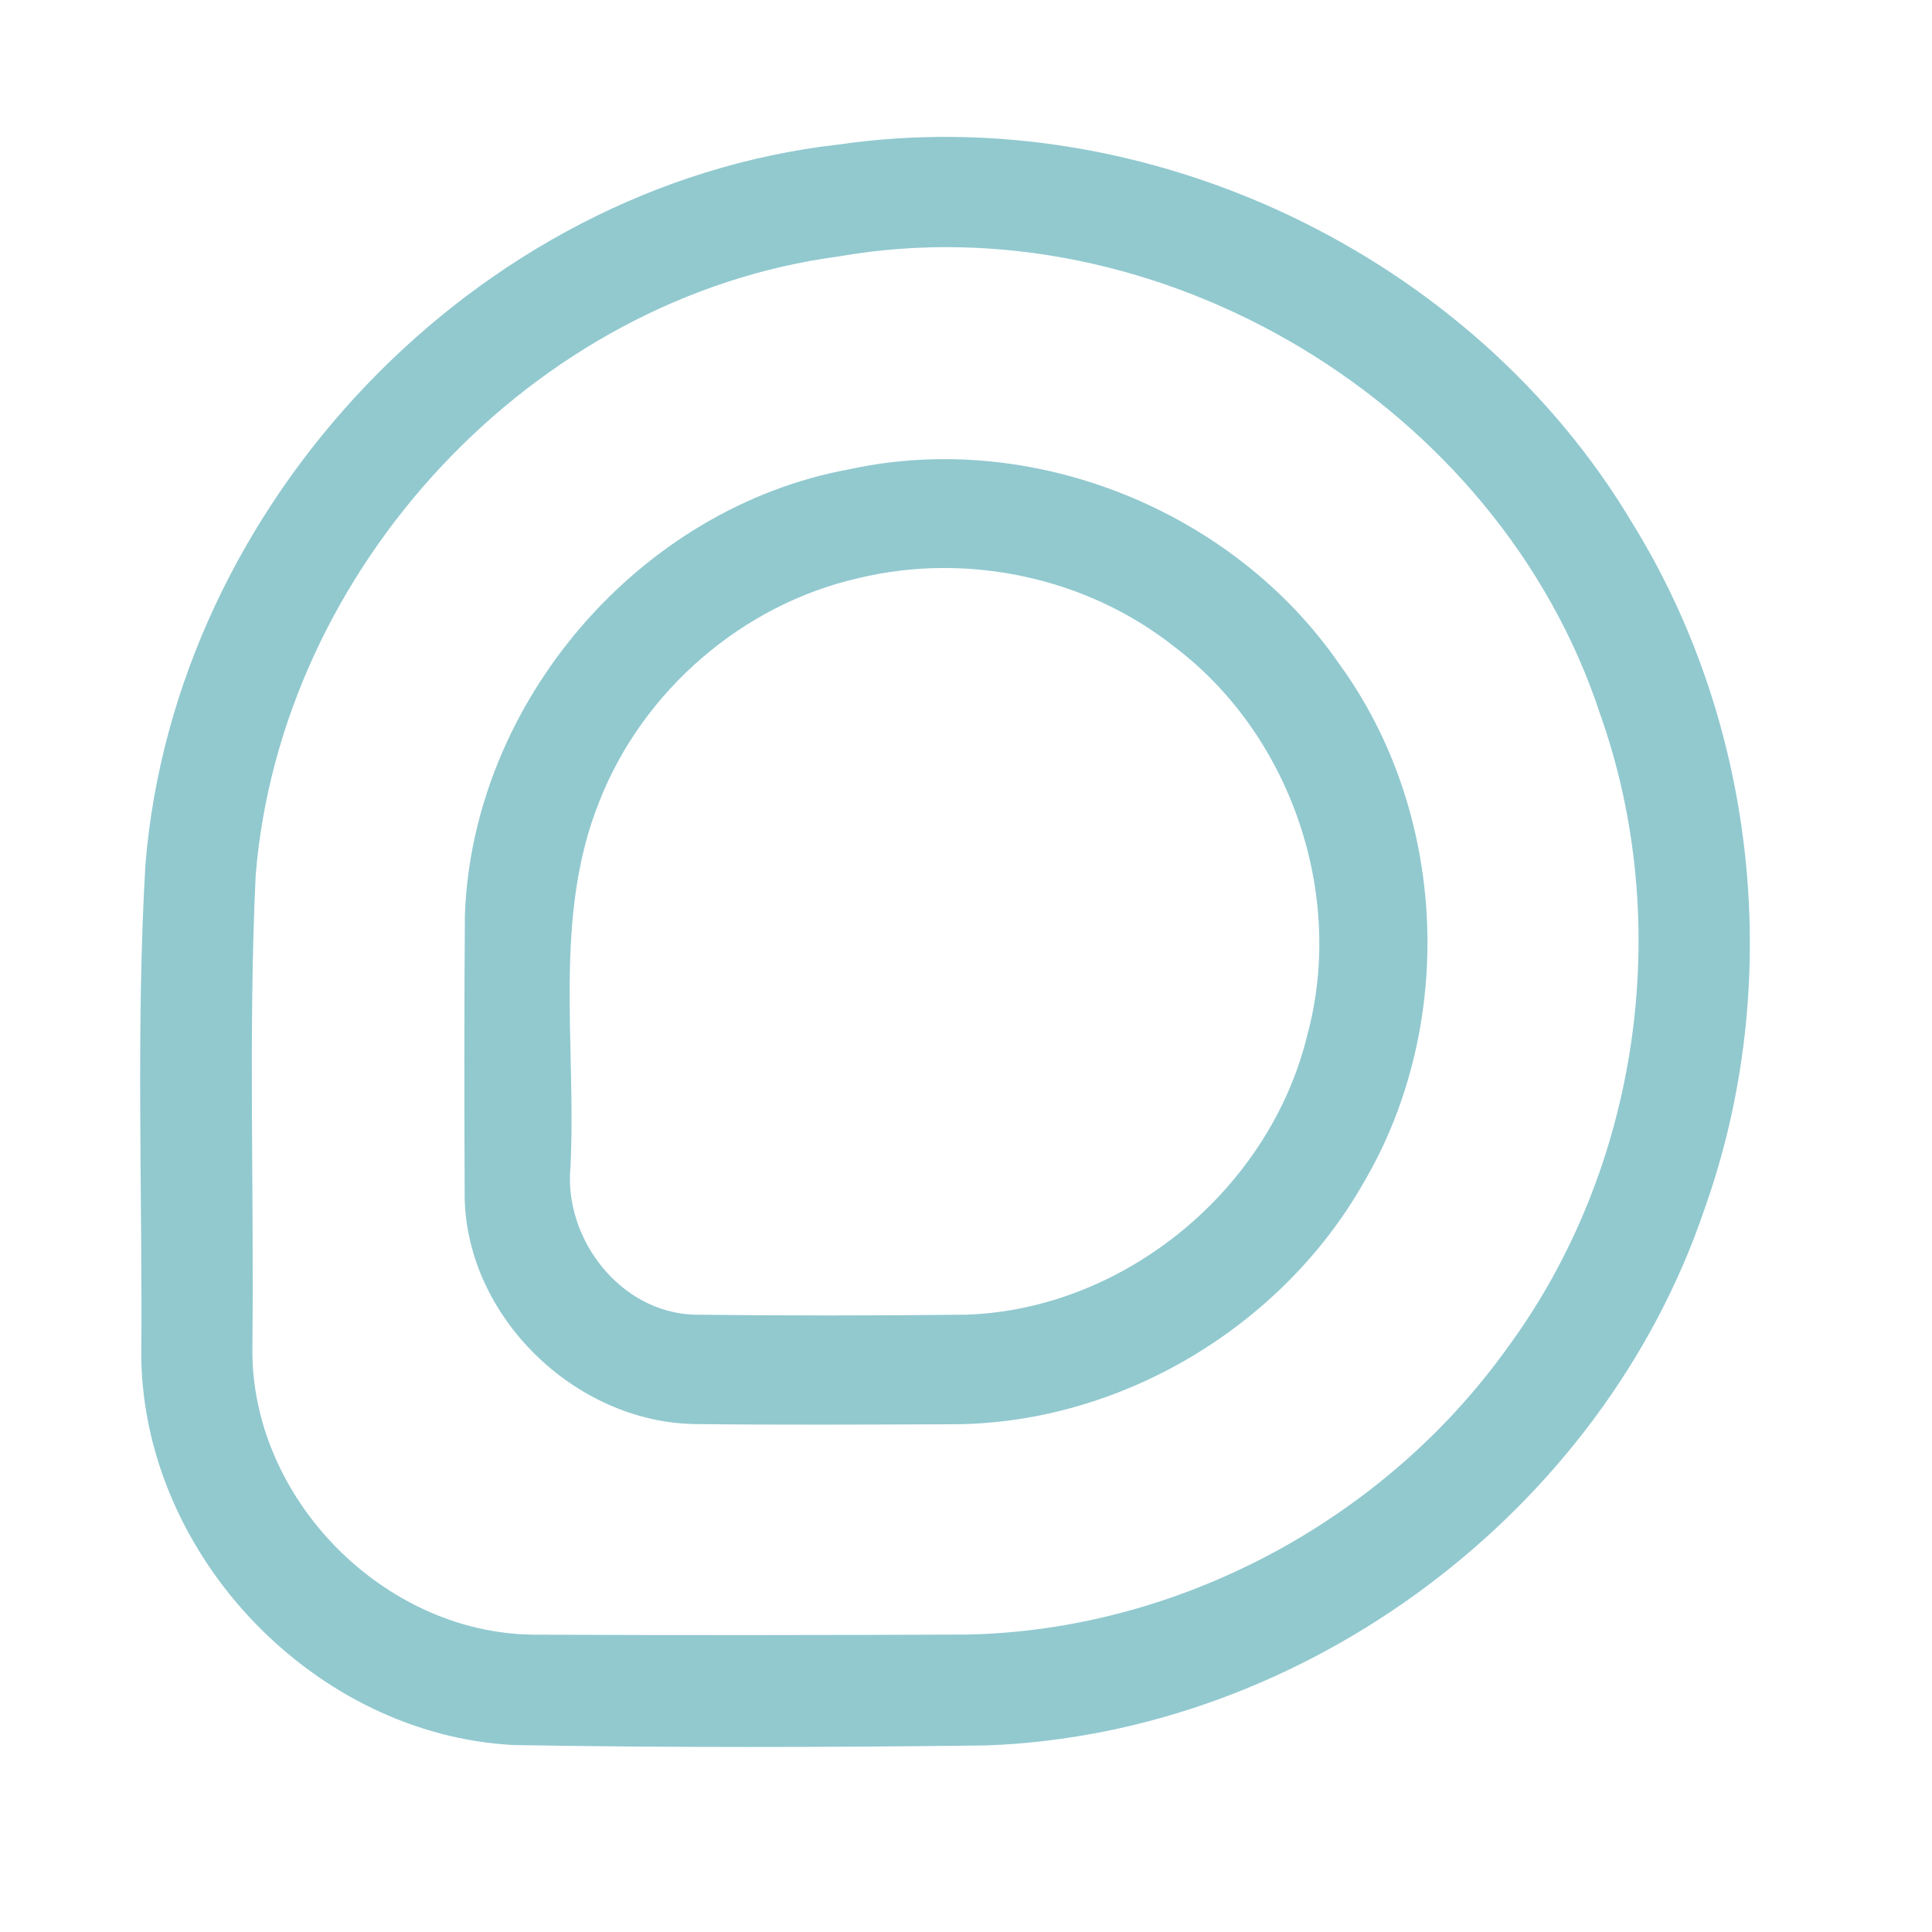 <?xml version="1.0" encoding="UTF-8" ?>
<!DOCTYPE svg PUBLIC "-//W3C//DTD SVG 1.1//EN" "http://www.w3.org/Graphics/SVG/1.1/DTD/svg11.dtd">
<svg width="192pt" height="192pt" viewBox="0 0 192 192" version="1.1" xmlns="http://www.w3.org/2000/svg">
<g id="#91c9cfff">
<path fill="#91c9cf" opacity="1.00" d=" M 83.29 14.37 C 114.01 9.90 146.29 25.31 162.19 51.94 C 174.67 72.09 177.35 97.88 169.38 120.19 C 159.21 150.21 129.69 172.33 97.97 173.46 C 82.34 173.65 66.69 173.69 51.06 173.42 C 31.33 172.41 14.41 154.76 14.04 135.04 C 14.17 118.68 13.50 102.29 14.45 85.96 C 17.36 49.99 47.32 18.45 83.29 14.37 M 83.38 25.48 C 52.92 29.52 27.92 56.46 25.41 86.95 C 24.67 102.62 25.26 118.33 25.08 134.02 C 24.95 148.89 38.07 162.26 52.93 162.45 C 67.30 162.52 81.68 162.50 96.05 162.44 C 117.17 162.04 137.61 151.03 149.85 133.88 C 162.95 116.05 166.41 91.73 159.00 70.91 C 148.89 40.23 115.25 19.91 83.38 25.48 Z" />
<path fill="#91c9cf" opacity="1.00" d=" M 84.44 46.63 C 102.59 42.68 122.52 50.69 133.06 65.94 C 143.85 80.71 144.78 101.82 135.50 117.56 C 127.37 131.83 111.49 141.36 95.04 141.54 C 86.34 141.57 77.64 141.62 68.94 141.52 C 57.14 141.27 46.43 130.92 46.18 119.06 C 46.14 109.69 46.13 100.33 46.20 90.97 C 46.94 69.78 63.55 50.43 84.44 46.63 M 85.33 57.45 C 73.81 60.06 63.91 68.61 59.58 79.60 C 54.91 91.16 57.31 103.87 56.69 115.99 C 56.03 123.12 61.64 130.41 68.97 130.65 C 78.00 130.76 87.04 130.75 96.06 130.65 C 111.81 130.11 126.21 118.15 129.91 102.89 C 133.72 88.91 128.26 72.99 116.70 64.27 C 108.00 57.37 96.11 54.85 85.33 57.45 Z" />
</g>
</svg>
